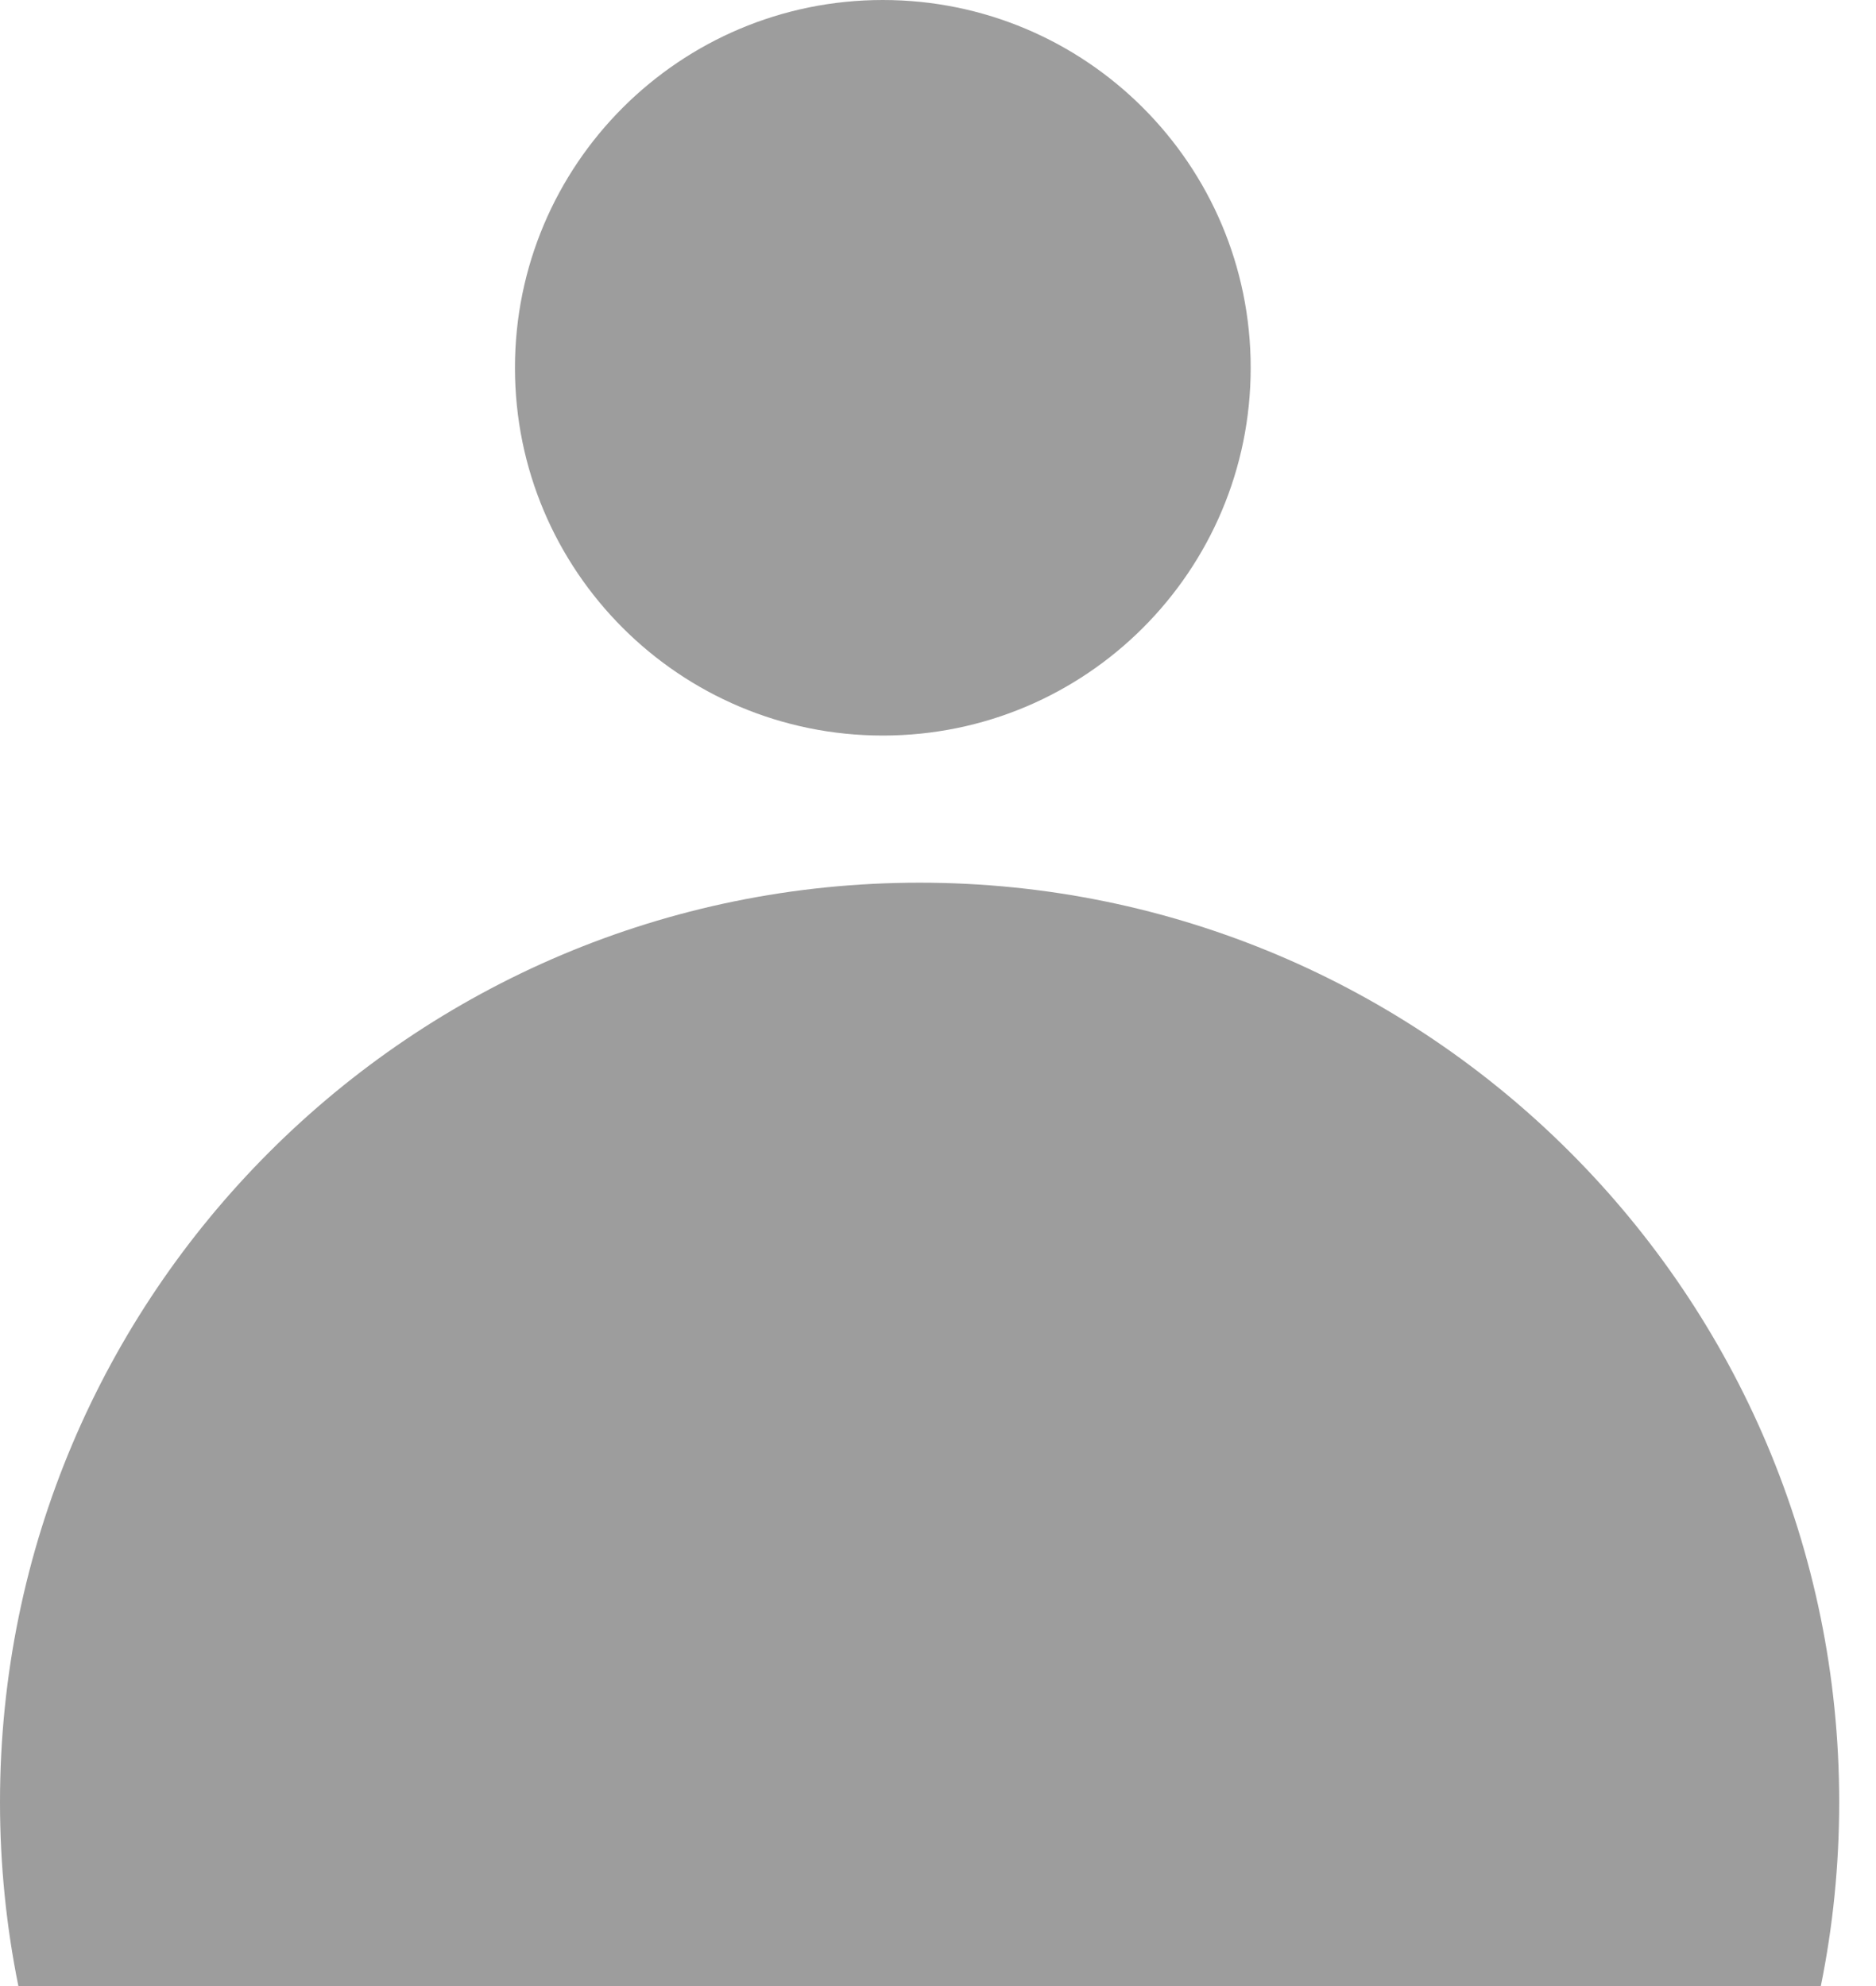 <svg width="34" height="36" viewBox="0 0 34 36" fill="none" xmlns="http://www.w3.org/2000/svg">
<path fill-rule="evenodd" clip-rule="evenodd" d="M16 13.333C19.682 13.333 22.667 10.349 22.667 6.667C22.667 2.985 19.682 0 16 0C12.318 0 9.333 2.985 9.333 6.667C9.333 10.349 12.318 13.333 16 13.333ZM33.333 32.667C33.333 33.808 33.219 34.923 33 36H0.333C0.115 34.923 0 33.808 0 32.667C0 23.462 7.462 16 16.667 16C25.871 16 33.333 23.462 33.333 32.667Z" fill="#9D9D9D"/>
</svg>
